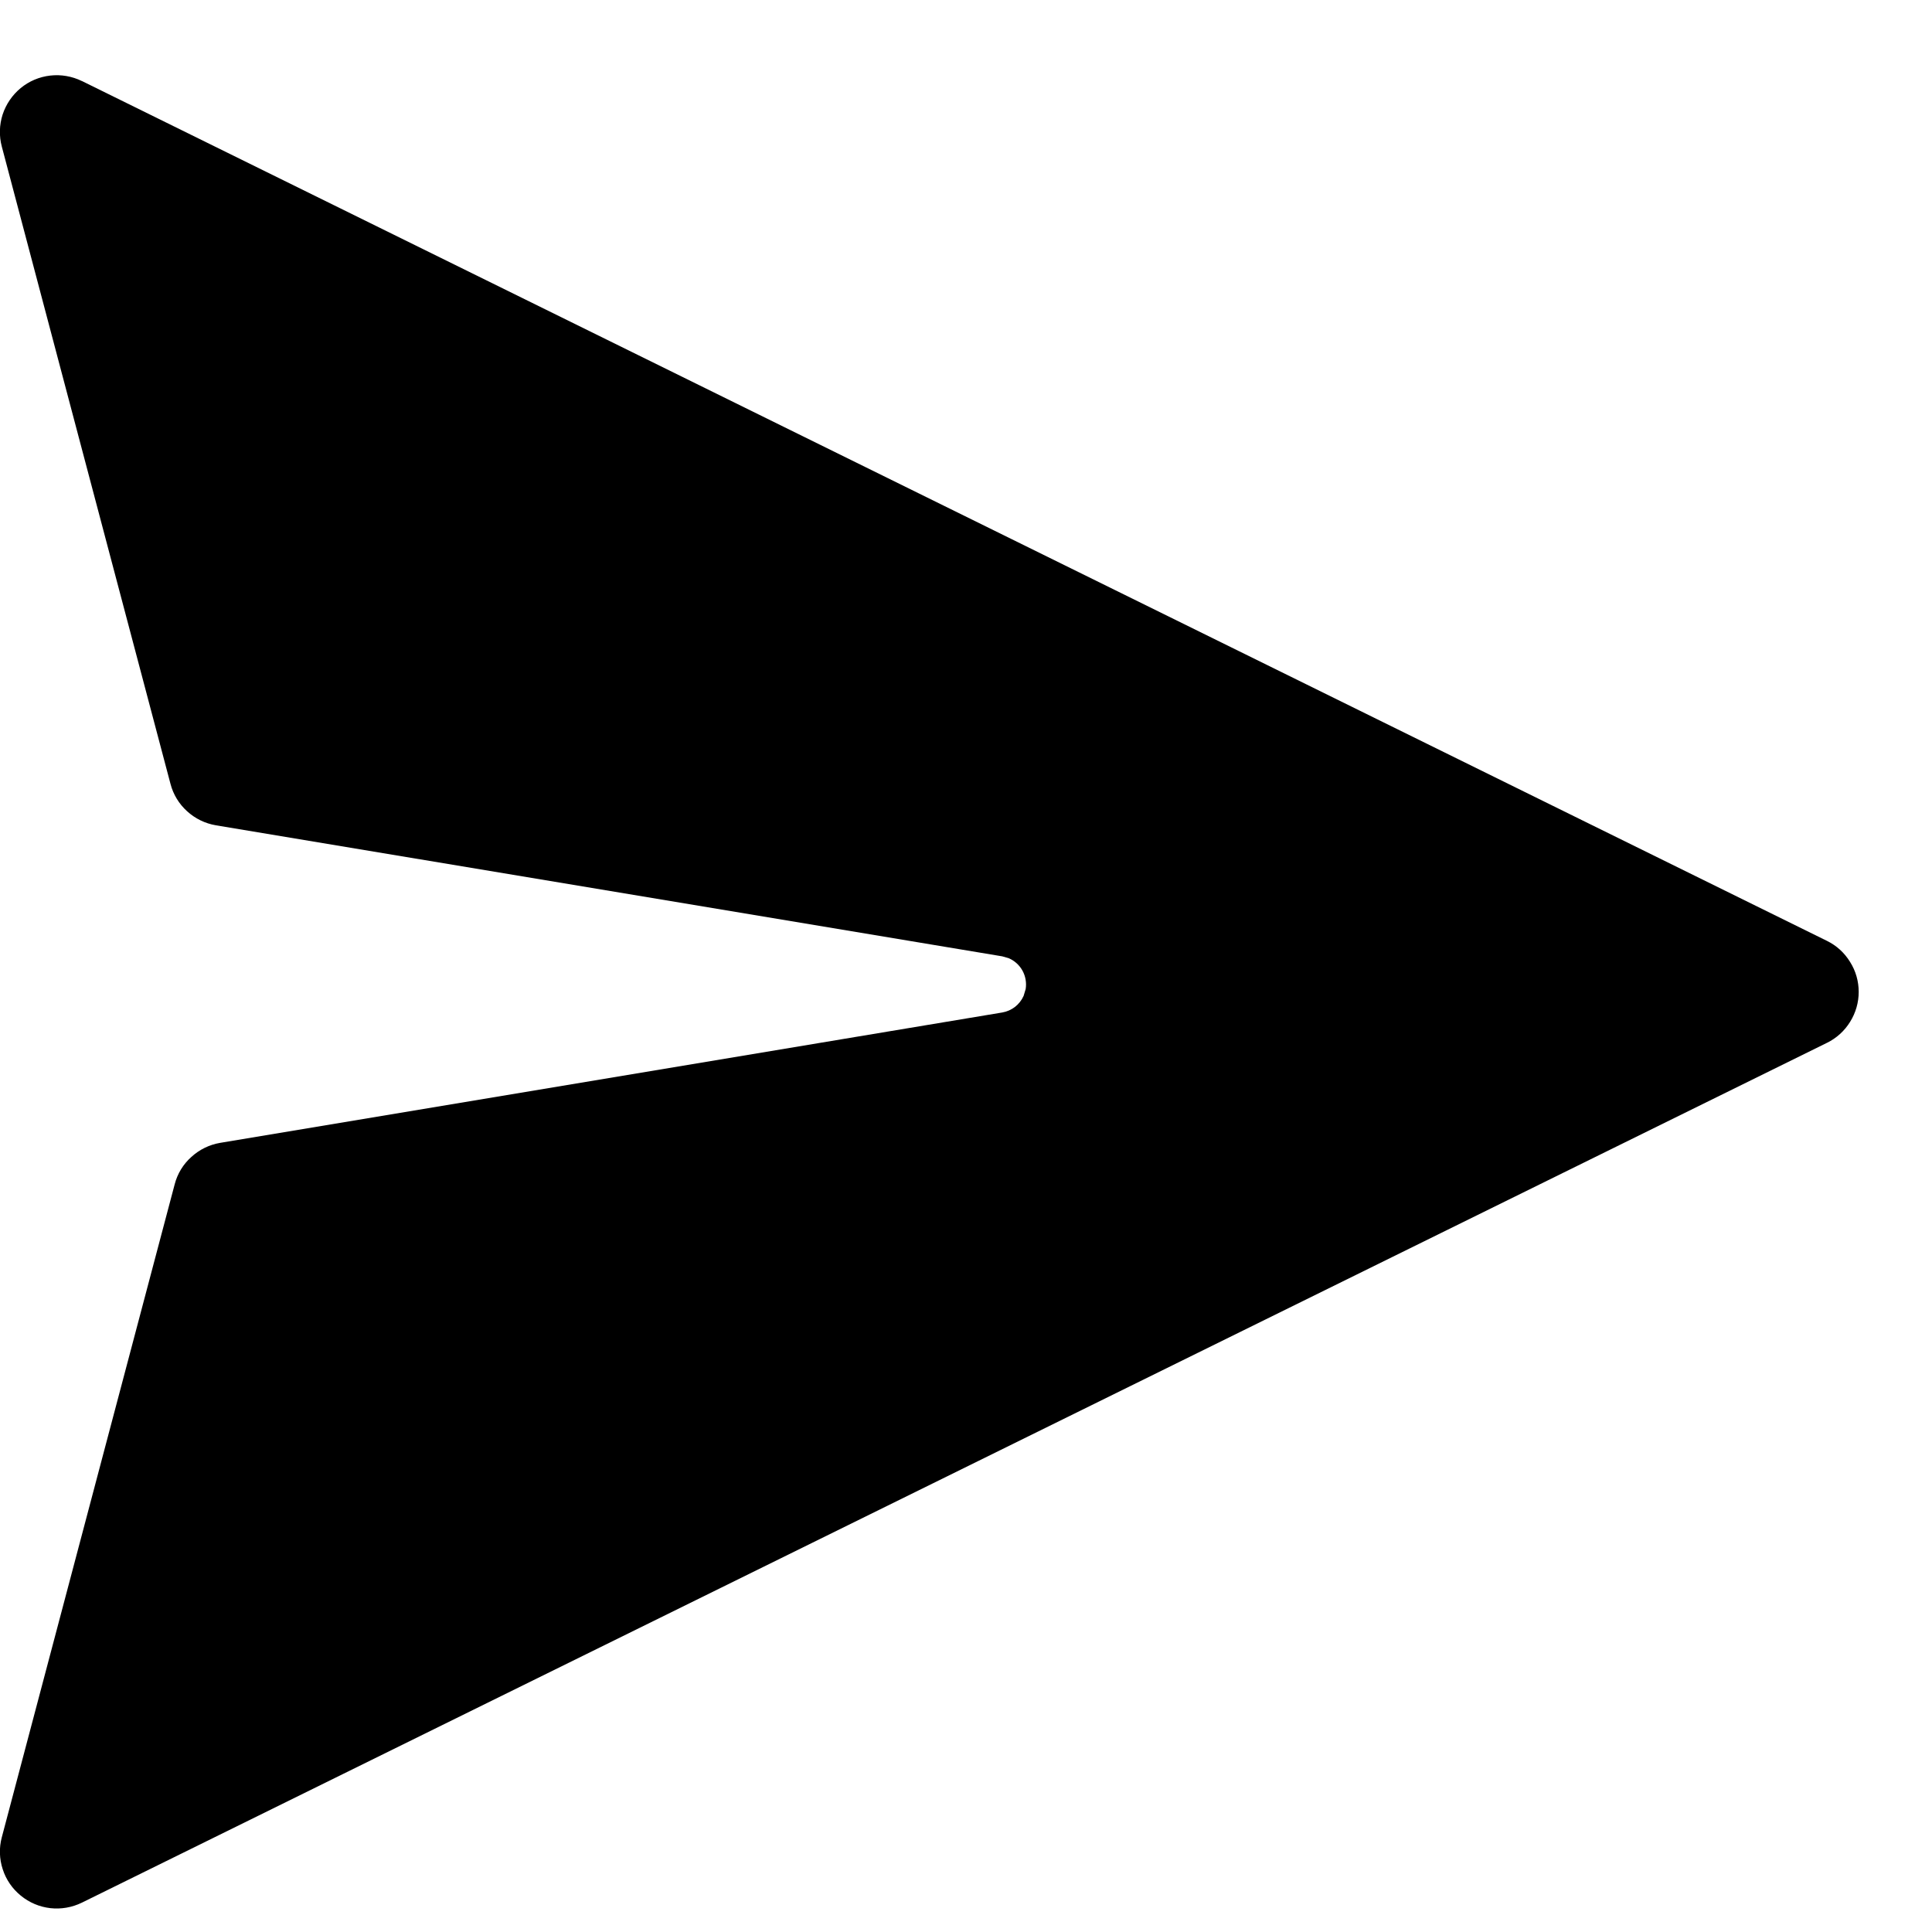 <svg xmlns="http://www.w3.org/2000/svg" width="17" height="17" viewBox="0 0 17 17" fill="none"><path d="M0.721 0.713L16.076 8.279C16.16 8.32 16.23 8.384 16.279 8.464C16.329 8.543 16.355 8.634 16.355 8.728C16.355 8.821 16.329 8.912 16.279 8.992C16.23 9.071 16.16 9.135 16.076 9.176L0.72 16.742C0.634 16.784 0.537 16.801 0.442 16.79C0.347 16.779 0.257 16.741 0.183 16.68C0.109 16.62 0.053 16.539 0.024 16.448C-0.006 16.357 -0.009 16.259 0.016 16.166L1.537 10.421C1.561 10.328 1.612 10.244 1.684 10.18C1.755 10.115 1.843 10.072 1.938 10.056L8.819 8.909C8.86 8.902 8.898 8.885 8.931 8.86C8.964 8.834 8.99 8.801 9.007 8.763L9.025 8.703C9.034 8.648 9.024 8.59 8.997 8.541C8.97 8.492 8.927 8.453 8.875 8.431L8.819 8.415L1.9 7.262C1.805 7.246 1.717 7.203 1.646 7.138C1.575 7.074 1.524 6.99 1.5 6.897L0.016 1.29C-0.009 1.197 -0.006 1.099 0.023 1.008C0.053 0.917 0.108 0.836 0.182 0.775C0.256 0.714 0.346 0.676 0.442 0.665C0.537 0.654 0.634 0.671 0.72 0.713H0.721Z" fill="currentColor"></path></svg>